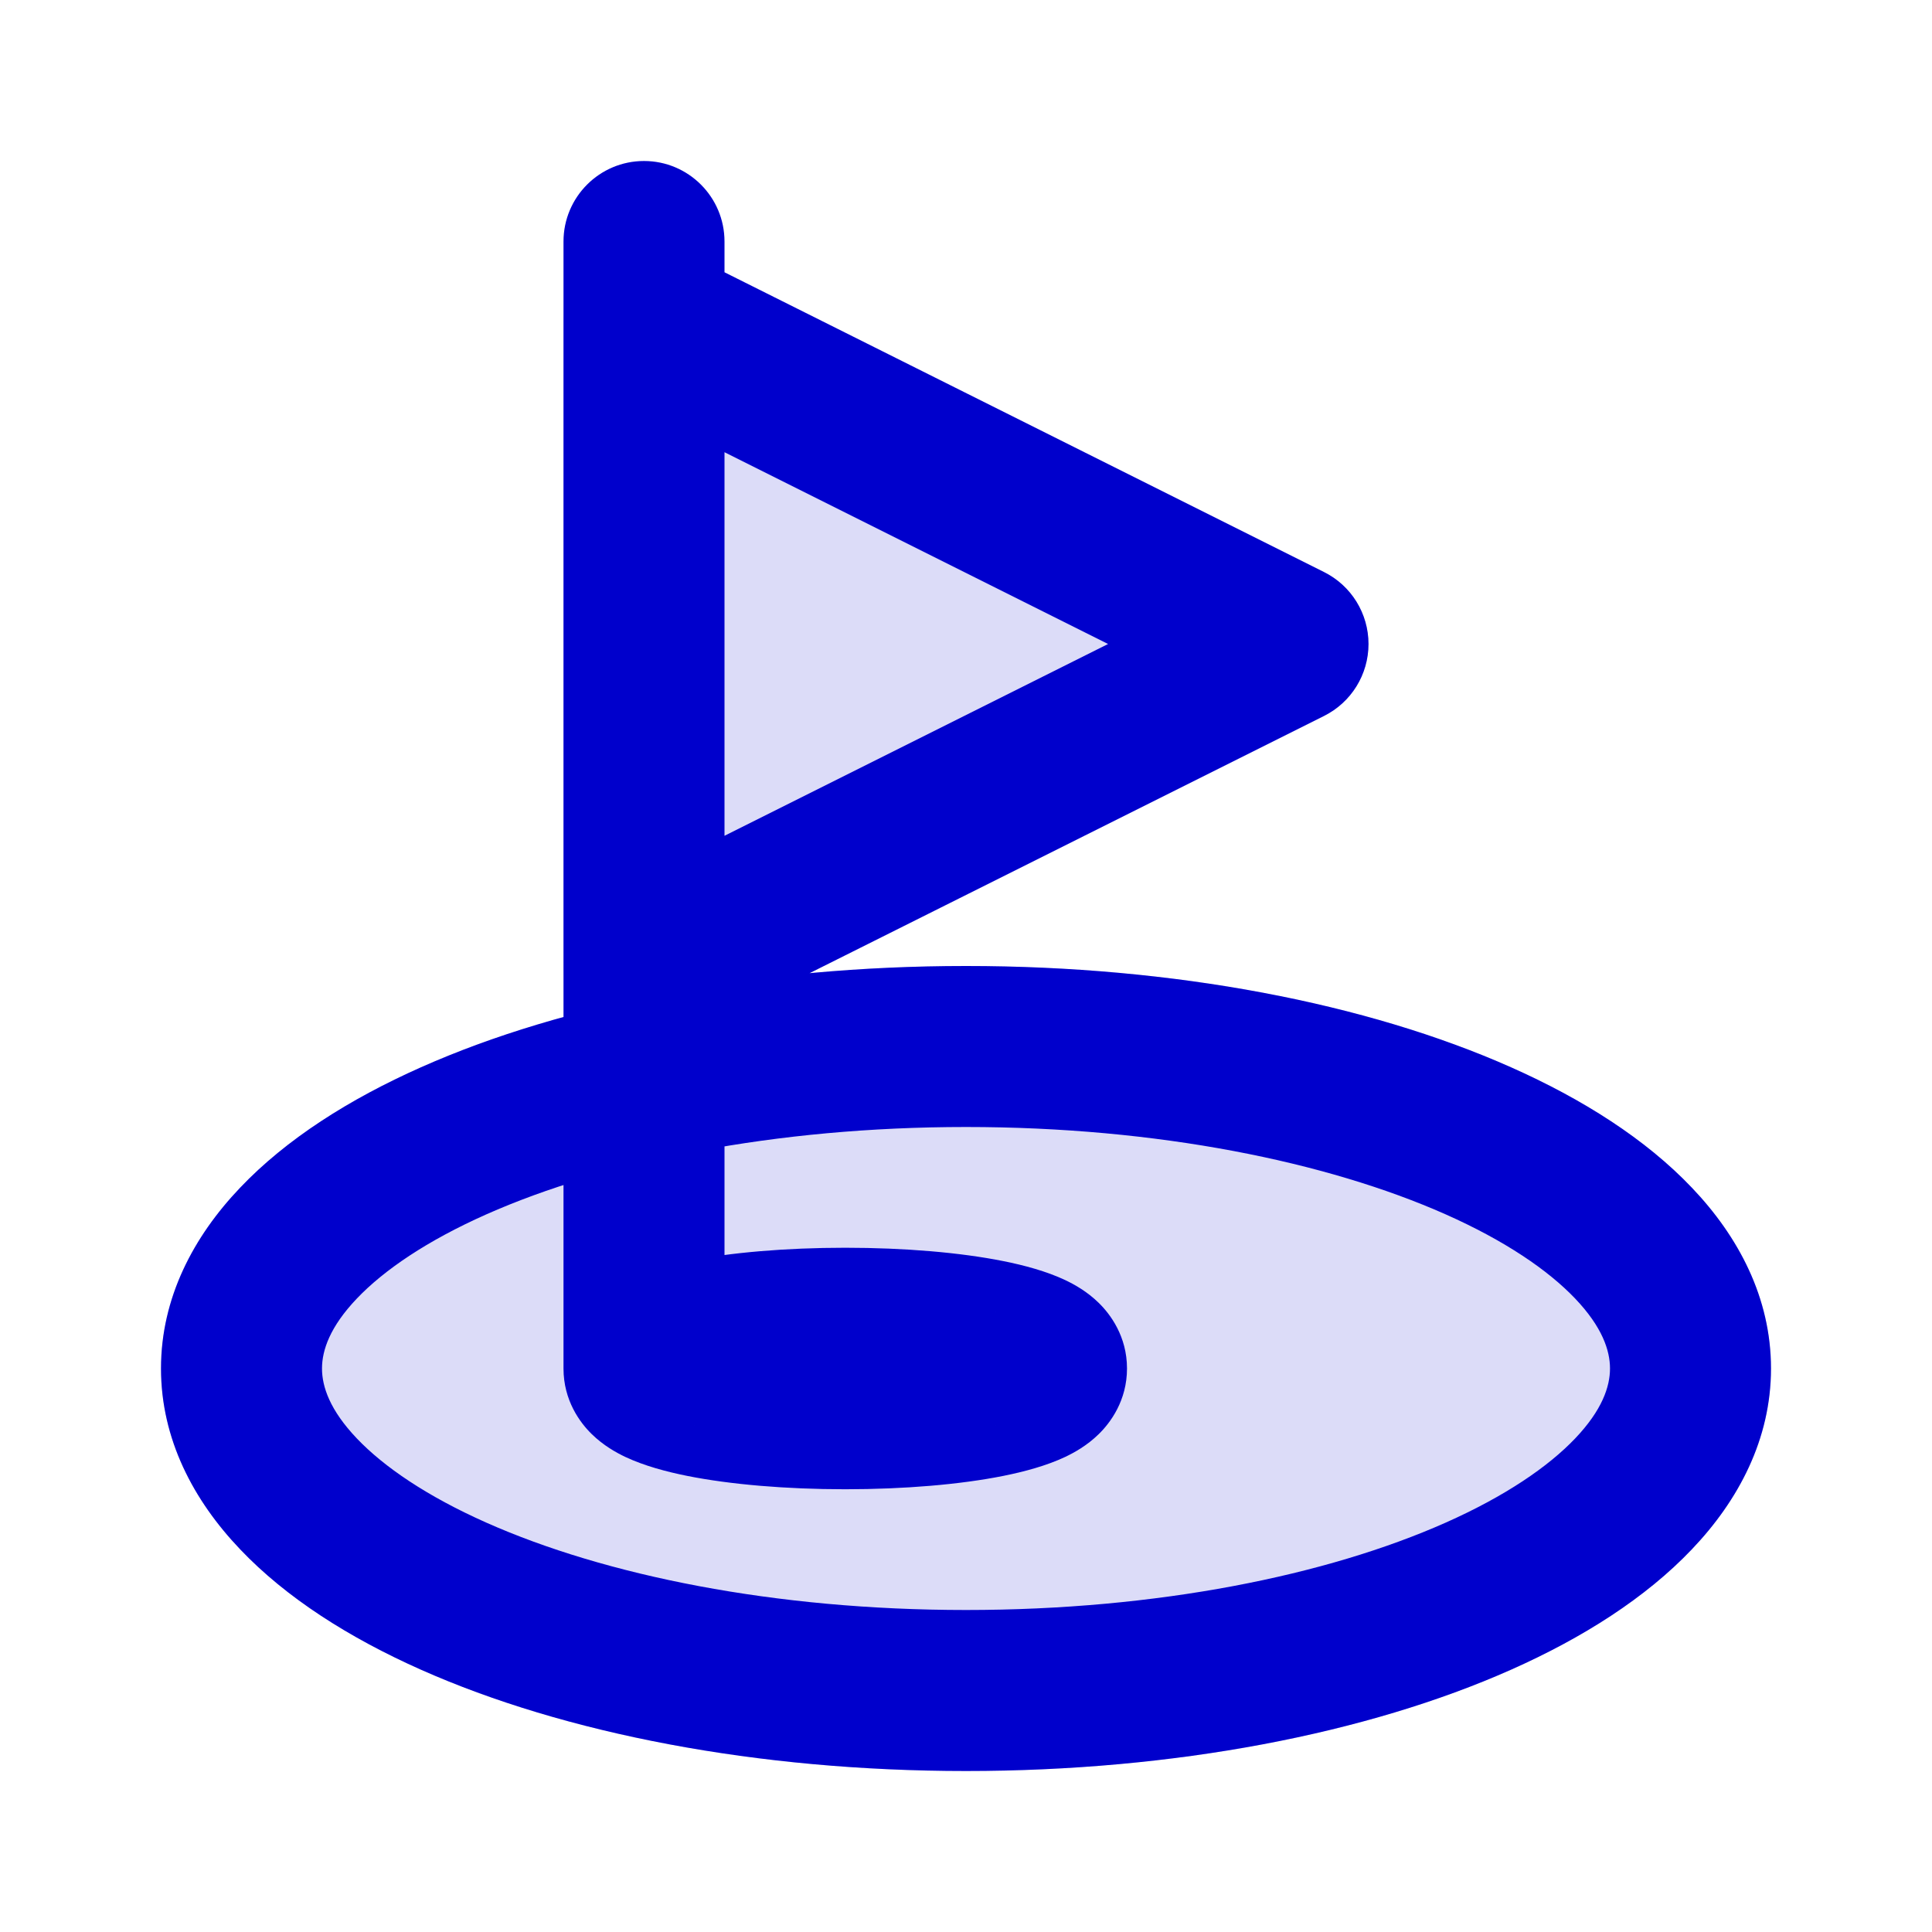<svg width="24" height="24" viewBox="0 0 24 24" fill="none" xmlns="http://www.w3.org/2000/svg">
<g opacity="0.14">
<path d="M16 8L8 4V12L16 8Z" fill="#0000CC"/>
<path d="M21 17C21 19.209 16.971 21 12 21C7.029 21 3 19.209 3 17C3 14.791 7.029 13 12 13C16.971 13 21 14.791 21 17Z" fill="#0000CC"/>
<path d="M8 4L8.447 3.106C8.137 2.951 7.769 2.967 7.474 3.149C7.179 3.332 7 3.653 7 4H8ZM16 8L16.447 8.894C16.786 8.725 17 8.379 17 8C17 7.621 16.786 7.275 16.447 7.106L16 8ZM8 12H7C7 12.347 7.179 12.668 7.474 12.851C7.769 13.033 8.137 13.049 8.447 12.894L8 12ZM7.553 4.894L15.553 8.894L16.447 7.106L8.447 3.106L7.553 4.894ZM15.553 7.106L7.553 11.106L8.447 12.894L16.447 8.894L15.553 7.106ZM9 12V4H7V12H9ZM20 17C20 17.227 19.901 17.518 19.568 17.868C19.231 18.222 18.696 18.587 17.958 18.915C16.484 19.57 14.379 20 12 20V22C14.592 22 16.986 21.535 18.77 20.742C19.661 20.346 20.444 19.849 21.017 19.246C21.596 18.639 22 17.878 22 17H20ZM12 20C9.621 20 7.516 19.57 6.042 18.915C5.304 18.587 4.769 18.222 4.432 17.868C4.099 17.518 4 17.227 4 17H2C2 17.878 2.404 18.639 2.983 19.246C3.556 19.849 4.339 20.346 5.23 20.742C7.014 21.535 9.408 22 12 22V20ZM4 17C4 16.773 4.099 16.482 4.432 16.132C4.769 15.778 5.304 15.413 6.042 15.085C7.516 14.431 9.621 14 12 14V12C9.408 12 7.014 12.465 5.23 13.258C4.339 13.654 3.556 14.151 2.983 14.754C2.404 15.361 2 16.122 2 17H4ZM12 14C14.379 14 16.484 14.431 17.958 15.085C18.696 15.413 19.231 15.778 19.568 16.132C19.901 16.482 20 16.773 20 17H22C22 16.122 21.596 15.361 21.017 14.754C20.444 14.151 19.661 13.654 18.77 13.258C16.986 12.465 14.592 12 12 12V14Z" fill="#0000CC"/>
</g>
<path d="M9 3C9 2.448 8.552 2 8 2C7.448 2 7 2.448 7 3H9ZM8.447 3.106C7.953 2.859 7.353 3.059 7.106 3.553C6.859 4.047 7.059 4.647 7.553 4.894L8.447 3.106ZM16 8L16.447 8.894C16.786 8.725 17 8.379 17 8C17 7.621 16.786 7.275 16.447 7.106L16 8ZM7.553 11.106C7.059 11.353 6.859 11.953 7.106 12.447C7.353 12.941 7.953 13.141 8.447 12.894L7.553 11.106ZM9 17V3H7V17H9ZM7.553 4.894L15.553 8.894L16.447 7.106L8.447 3.106L7.553 4.894ZM15.553 7.106L7.553 11.106L8.447 12.894L16.447 8.894L15.553 7.106ZM20 17C20 17.227 19.901 17.518 19.568 17.868C19.231 18.222 18.696 18.587 17.958 18.915C16.484 19.57 14.379 20 12 20V22C14.592 22 16.986 21.535 18.77 20.742C19.661 20.346 20.444 19.849 21.017 19.246C21.596 18.639 22 17.878 22 17H20ZM12 20C9.621 20 7.516 19.57 6.042 18.915C5.304 18.587 4.769 18.222 4.432 17.868C4.099 17.518 4 17.227 4 17H2C2 17.878 2.404 18.639 2.983 19.246C3.556 19.849 4.339 20.346 5.23 20.742C7.014 21.535 9.408 22 12 22V20ZM4 17C4 16.773 4.099 16.482 4.432 16.132C4.769 15.778 5.304 15.413 6.042 15.085C7.516 14.431 9.621 14 12 14V12C9.408 12 7.014 12.465 5.23 13.258C4.339 13.654 3.556 14.151 2.983 14.754C2.404 15.361 2 16.122 2 17H4ZM12 14C14.379 14 16.484 14.431 17.958 15.085C18.696 15.413 19.231 15.778 19.568 16.132C19.901 16.482 20 16.773 20 17H22C22 16.122 21.596 15.361 21.017 14.754C20.444 14.151 19.661 13.654 18.77 13.258C16.986 12.465 14.592 12 12 12V14ZM12 17C12 16.671 12.171 16.463 12.25 16.386C12.293 16.344 12.329 16.319 12.347 16.308C12.357 16.301 12.364 16.297 12.369 16.294C12.371 16.293 12.373 16.292 12.374 16.291C12.375 16.291 12.376 16.291 12.376 16.291C12.376 16.291 12.374 16.291 12.37 16.293C12.366 16.295 12.36 16.297 12.353 16.3C12.337 16.306 12.316 16.313 12.289 16.321C12.234 16.337 12.162 16.355 12.072 16.373C11.701 16.447 11.145 16.5 10.5 16.5V18.5C11.236 18.5 11.93 18.441 12.464 18.334C12.723 18.282 12.997 18.209 13.231 18.099C13.345 18.045 13.504 17.957 13.648 17.816C13.794 17.674 14 17.398 14 17H12ZM10.5 16.5C9.855 16.5 9.299 16.447 8.928 16.373C8.838 16.355 8.766 16.337 8.711 16.321C8.684 16.313 8.663 16.306 8.647 16.3C8.64 16.297 8.634 16.295 8.63 16.293C8.626 16.291 8.624 16.291 8.624 16.291C8.624 16.291 8.625 16.291 8.626 16.291C8.627 16.292 8.629 16.293 8.631 16.294C8.636 16.297 8.643 16.301 8.653 16.308C8.671 16.319 8.707 16.344 8.75 16.386C8.829 16.463 9 16.671 9 17H7C7 17.398 7.206 17.674 7.352 17.816C7.496 17.957 7.655 18.045 7.769 18.099C8.003 18.209 8.277 18.282 8.536 18.334C9.071 18.441 9.764 18.5 10.5 18.5V16.5ZM9 17C9 17.329 8.829 17.537 8.75 17.614C8.707 17.656 8.671 17.681 8.653 17.692C8.643 17.699 8.636 17.703 8.631 17.706C8.629 17.707 8.627 17.708 8.626 17.709C8.625 17.709 8.624 17.709 8.624 17.709C8.624 17.709 8.626 17.709 8.63 17.707C8.634 17.705 8.64 17.703 8.647 17.7C8.663 17.694 8.684 17.687 8.711 17.679C8.766 17.663 8.838 17.645 8.928 17.627C9.299 17.553 9.855 17.5 10.5 17.5V15.5C9.764 15.5 9.071 15.559 8.536 15.666C8.277 15.718 8.003 15.791 7.769 15.901C7.655 15.955 7.496 16.043 7.352 16.184C7.206 16.326 7 16.602 7 17H9ZM10.5 17.5C11.145 17.5 11.701 17.553 12.072 17.627C12.162 17.645 12.234 17.663 12.289 17.679C12.316 17.687 12.337 17.694 12.353 17.7C12.36 17.703 12.366 17.705 12.37 17.707C12.374 17.709 12.376 17.709 12.376 17.709C12.376 17.709 12.375 17.709 12.374 17.709C12.373 17.708 12.371 17.707 12.369 17.706C12.364 17.703 12.357 17.699 12.347 17.692C12.329 17.681 12.293 17.656 12.25 17.614C12.171 17.537 12 17.329 12 17H14C14 16.602 13.794 16.326 13.648 16.184C13.504 16.043 13.345 15.955 13.231 15.901C12.997 15.791 12.723 15.718 12.464 15.666C11.93 15.559 11.236 15.5 10.5 15.5V17.5Z" fill="#0000CC"/>
</svg>
